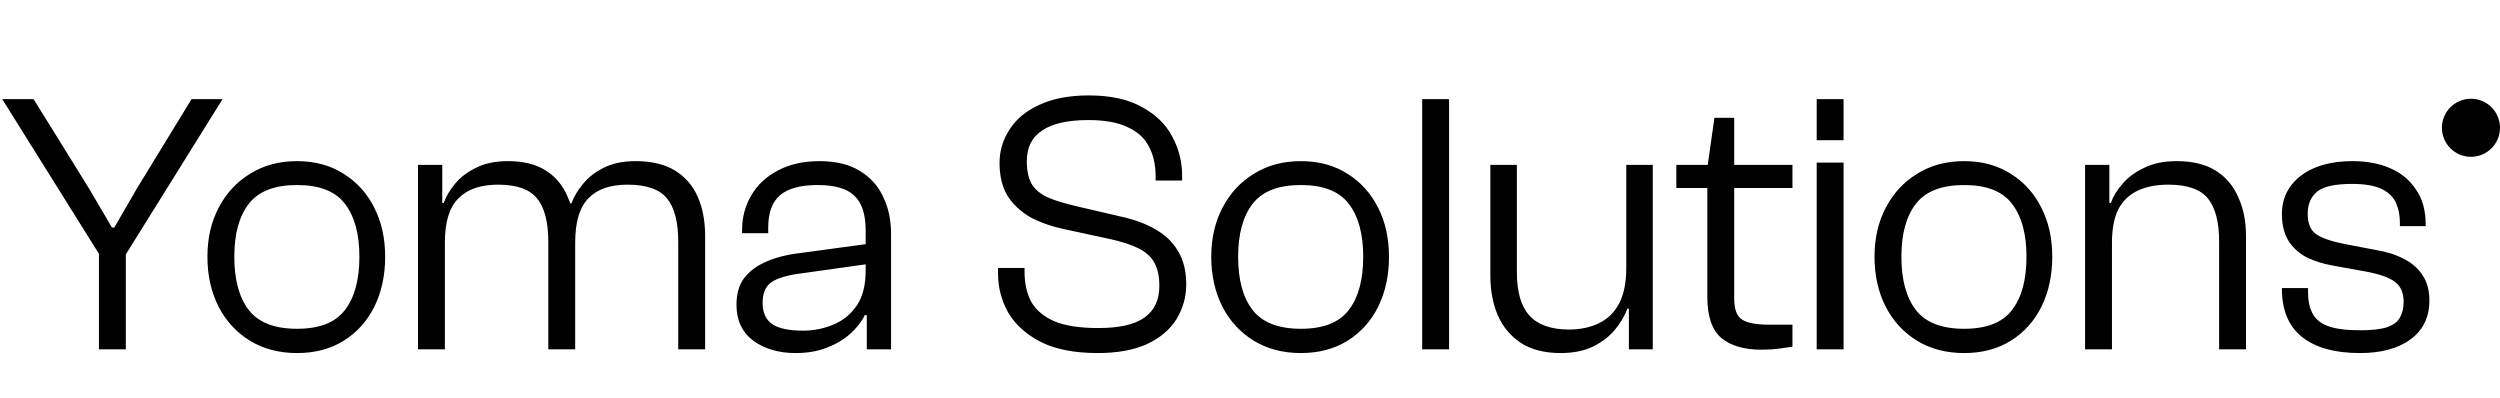 <svg width="6026" height="959" viewBox="0 0 6026 959" fill="none" xmlns="http://www.w3.org/2000/svg">
<path d="M297 623.3H245.7L5.4 239H81L213.3 452.3L270 548.6H275.4L331.2 452.3L461.7 239H536.4L297 623.3ZM303.3 842H238.5V569.3H303.3V842ZM715.978 851C672.778 851 634.978 841.1 602.578 821.3C570.178 801.5 544.978 774.2 526.978 739.4C508.978 704 499.978 663.8 499.978 618.8C499.978 574.4 508.978 535.1 526.978 500.9C544.978 466.1 570.178 438.8 602.578 419C634.978 398.6 672.778 388.4 715.978 388.4C759.178 388.4 796.678 398.6 828.478 419C860.278 438.8 884.878 466.1 902.278 500.9C919.678 535.1 928.378 574.4 928.378 618.8C928.378 663.8 919.678 704 902.278 739.4C884.878 774.2 860.278 801.5 828.478 821.3C796.678 841.1 759.178 851 715.978 851ZM715.978 792.5C769.978 792.5 808.378 777.5 831.178 747.5C854.578 717.5 866.278 674.6 866.278 618.8C866.278 563.6 854.578 521 831.178 491C808.378 461 769.978 446 715.978 446C661.978 446 623.278 461 599.878 491C576.478 521 564.778 563.6 564.778 618.8C564.778 674.6 576.478 717.5 599.878 747.5C623.278 777.5 661.978 792.5 715.978 792.5ZM1699.63 842H1634.83V582.8C1634.83 535.4 1625.83 500.6 1607.83 478.4C1589.83 456.2 1558.03 445.1 1512.43 445.1C1470.43 445.1 1438.93 456.2 1417.93 478.4C1396.93 500 1386.43 535.4 1386.43 584.6L1369.33 586.4L1365.73 490.1H1377.43C1383.43 473.9 1392.73 458.3 1405.33 443.3C1417.93 427.7 1434.43 414.8 1454.83 404.6C1475.83 393.8 1501.63 388.4 1532.23 388.4C1570.63 388.4 1602.13 395.9 1626.73 410.9C1651.33 425.9 1669.63 446.9 1681.63 473.9C1693.63 500.9 1699.63 532.4 1699.63 568.4V842ZM1072.33 842H1007.53V397.4H1066.03V538.7L1072.33 543.2V842ZM1386.43 842H1321.63V582.8C1321.63 535.4 1312.63 500.6 1294.63 478.4C1276.63 456.2 1245.43 445.1 1201.03 445.1C1158.43 445.1 1126.33 456.2 1104.73 478.4C1083.13 500 1072.33 535.4 1072.33 584.6L1055.23 586.4L1053.43 489.2H1069.63C1075.03 473.6 1084.03 458.3 1096.63 443.3C1109.23 427.7 1126.03 414.8 1147.03 404.6C1168.03 393.8 1193.83 388.4 1224.43 388.4C1261.63 388.4 1291.93 395.9 1315.33 410.9C1339.33 425.9 1357.03 447.2 1368.43 474.8C1380.43 501.8 1386.43 533.3 1386.43 569.3V842ZM2147.81 842H2089.31V744.8L2086.61 723.2V555.8C2086.61 516.8 2077.61 488.9 2059.61 472.1C2042.21 454.7 2012.51 446 1970.51 446C1929.71 446 1899.71 454.1 1880.51 470.3C1861.31 486.5 1851.71 512.6 1851.71 548.6V562.1H1788.71V554.9C1788.71 523.7 1796.21 495.5 1811.21 470.3C1826.21 445.1 1847.51 425.3 1875.11 410.9C1903.31 395.9 1936.61 388.4 1975.01 388.4C2014.61 388.4 2047.01 396.2 2072.21 411.8C2098.01 427.4 2116.91 448.4 2128.91 474.8C2141.51 500.6 2147.81 530.3 2147.81 563.9V842ZM1917.41 851C1877.21 851 1843.31 841.1 1815.71 821.3C1788.71 800.9 1775.21 772.1 1775.21 734.9C1775.21 708.5 1781.21 687.2 1793.21 671C1805.81 654.2 1823.81 640.7 1847.21 630.5C1870.61 620.3 1898.21 613.4 1930.01 609.8L2095.61 587.3V635.9L1935.41 658.4C1900.01 662.6 1874.81 669.8 1859.81 680C1845.41 689.6 1838.21 706.4 1838.21 730.4C1838.21 753.2 1845.71 770 1860.71 780.8C1876.31 791.6 1901.21 797 1935.41 797C1961.21 797 1985.51 792.2 2008.31 782.6C2031.71 773 2050.61 757.7 2065.01 736.7C2079.41 715.7 2086.61 687.5 2086.61 652.1L2099.21 761.9L2084.81 759.2C2076.41 776 2064.41 791.3 2048.81 805.1C2033.21 818.9 2014.31 830 1992.11 838.4C1970.51 846.8 1945.61 851 1917.41 851ZM2646 851C2590.8 851 2545.5 842.3 2510.1 824.9C2474.7 806.9 2448.3 783.5 2430.9 754.7C2414.1 725.3 2405.7 693.5 2405.7 659.3V645.8H2469.6V654.8C2469.6 683 2475 707.3 2485.8 727.7C2497.2 747.5 2515.8 763.1 2541.6 774.5C2567.4 785.3 2602.8 790.7 2647.8 790.7C2698.2 790.7 2735.1 782.3 2758.5 765.5C2782.5 748.7 2794.5 723.2 2794.5 689C2794.5 666.2 2790.6 647.9 2782.8 634.1C2775.6 619.7 2763 608 2745 599C2727.6 590 2703.6 582.2 2673 575.6L2568.6 553.1C2536.8 546.5 2508.9 536.9 2484.9 524.3C2461.5 511.1 2442.9 494 2429.1 473C2415.9 451.4 2409.3 424.7 2409.3 392.9C2409.3 363.5 2417.4 336.5 2433.6 311.9C2449.8 286.7 2473.8 266.9 2505.6 252.5C2538 237.5 2577.6 230 2624.4 230C2676.6 230 2719.2 239.3 2752.2 257.9C2785.8 275.9 2810.4 299.9 2826 329.9C2841.6 359.3 2849.4 390.5 2849.4 423.5V435.2H2785.5V425.3C2785.5 397.1 2780.1 373.1 2769.3 353.3C2759.1 332.9 2742 317.3 2718 306.5C2694.6 295.1 2663.1 289.4 2623.5 289.4C2573.7 289.4 2536.5 297.8 2511.9 314.6C2487.3 330.8 2475 355.4 2475 388.4C2475 411.2 2478.9 429.5 2486.7 443.3C2494.5 456.5 2507.4 467.3 2525.4 475.7C2543.4 483.5 2566.8 490.7 2595.6 497.3L2700 521.6C2733.6 528.8 2762.1 539.3 2785.5 553.1C2808.9 566.3 2826.9 583.7 2839.5 605.3C2852.7 626.9 2859.3 653.6 2859.3 685.4C2859.3 715.4 2851.5 743.3 2835.9 769.1C2820.3 794.3 2796.6 814.4 2764.8 829.4C2733 843.8 2693.4 851 2646 851ZM3135.61 851C3092.41 851 3054.61 841.1 3022.21 821.3C2989.81 801.5 2964.61 774.2 2946.61 739.4C2928.61 704 2919.61 663.8 2919.61 618.8C2919.61 574.4 2928.61 535.1 2946.61 500.9C2964.61 466.1 2989.81 438.8 3022.21 419C3054.61 398.6 3092.41 388.4 3135.61 388.4C3178.81 388.4 3216.31 398.6 3248.11 419C3279.91 438.8 3304.51 466.1 3321.91 500.9C3339.31 535.1 3348.01 574.4 3348.01 618.8C3348.01 663.8 3339.31 704 3321.91 739.4C3304.51 774.2 3279.91 801.5 3248.11 821.3C3216.31 841.1 3178.81 851 3135.61 851ZM3135.61 792.5C3189.61 792.5 3228.01 777.5 3250.81 747.5C3274.21 717.5 3285.91 674.6 3285.91 618.8C3285.91 563.6 3274.21 521 3250.81 491C3228.01 461 3189.61 446 3135.61 446C3081.61 446 3042.91 461 3019.51 491C2996.11 521 2984.41 563.6 2984.41 618.8C2984.41 674.6 2996.11 717.5 3019.51 747.5C3042.91 777.5 3081.61 792.5 3135.61 792.5ZM3492.84 842H3428.04V239H3492.84V842ZM3761.55 851C3723.15 851 3691.35 842.9 3666.15 826.7C3640.95 809.9 3622.35 787.7 3610.35 760.1C3598.35 731.9 3592.35 700.1 3592.35 664.7V397.4H3656.25V655.7C3656.25 703.7 3666.45 738.8 3686.85 761C3707.25 783.2 3739.05 794.3 3782.25 794.3C3809.25 794.3 3833.25 789.2 3854.25 779C3875.25 768.8 3891.45 752.9 3902.85 731.3C3914.25 709.1 3919.95 680.9 3919.95 646.7L3939.75 645.8V743.9H3922.65C3916.65 760.7 3906.75 777.5 3892.95 794.3C3879.75 810.5 3862.35 824 3840.75 834.8C3819.15 845.6 3792.75 851 3761.55 851ZM3983.85 842H3926.25V699.8L3919.95 695.3V397.4H3983.85V842ZM4245.83 842.9C4204.43 842.9 4172.33 833.6 4149.53 815C4126.73 795.8 4115.33 762.8 4115.33 716V404.6L4132.43 284H4180.13V719.6C4180.13 746 4186.73 763.1 4199.93 770.9C4213.13 778.7 4234.13 782.6 4262.93 782.6H4320.53V835.7C4313.33 836.9 4302.83 838.4 4289.03 840.2C4275.83 842 4261.43 842.9 4245.83 842.9ZM4320.53 453.2H4040.63V397.4H4320.53V453.2ZM4443.75 338H4378.95V239H4443.75V338ZM4443.75 842H4378.95V392H4443.75V842ZM4734.34 851C4691.14 851 4653.34 841.1 4620.94 821.3C4588.54 801.5 4563.34 774.2 4545.34 739.4C4527.34 704 4518.34 663.8 4518.34 618.8C4518.34 574.4 4527.34 535.1 4545.34 500.9C4563.34 466.1 4588.54 438.8 4620.94 419C4653.34 398.6 4691.14 388.4 4734.34 388.4C4777.54 388.4 4815.04 398.6 4846.84 419C4878.64 438.8 4903.24 466.1 4920.64 500.9C4938.04 535.1 4946.74 574.4 4946.74 618.8C4946.74 663.8 4938.04 704 4920.64 739.4C4903.24 774.2 4878.64 801.5 4846.84 821.3C4815.04 841.1 4777.54 851 4734.34 851ZM4734.34 792.5C4788.34 792.5 4826.74 777.5 4849.54 747.5C4872.94 717.5 4884.64 674.6 4884.64 618.8C4884.64 563.6 4872.94 521 4849.54 491C4826.74 461 4788.34 446 4734.34 446C4680.34 446 4641.64 461 4618.24 491C4594.84 521 4583.14 563.6 4583.14 618.8C4583.14 674.6 4594.84 717.5 4618.24 747.5C4641.64 777.5 4680.34 792.5 4734.34 792.5ZM5413.79 842H5348.99V582.8C5348.99 535.4 5339.99 500.6 5321.99 478.4C5303.99 456.2 5272.19 445.1 5226.59 445.1C5197.79 445.1 5173.19 449.9 5152.79 459.5C5132.39 469.1 5116.79 484.1 5105.99 504.5C5095.79 524.9 5090.69 551.9 5090.69 585.5L5073.59 586.4L5071.79 489.2H5087.99C5093.39 473.6 5102.69 458.3 5115.89 443.3C5129.09 427.7 5146.49 414.8 5168.09 404.6C5189.69 393.8 5215.79 388.4 5246.39 388.4C5284.79 388.4 5315.99 395.9 5339.99 410.9C5364.59 425.9 5382.89 447.2 5394.89 474.8C5407.49 501.8 5413.79 533.3 5413.79 569.3V842ZM5090.69 842H5025.89V397.4H5084.39V538.7L5090.69 543.2V842ZM5688.41 851C5627.81 851 5581.31 838.1 5548.91 812.3C5516.51 786.5 5500.31 747.8 5500.31 696.2V694.4H5563.31V705.2C5563.31 725 5566.91 741.8 5574.11 755.6C5581.31 769.4 5593.91 779.6 5611.91 786.2C5629.91 792.8 5655.71 796.1 5689.31 796.1C5716.91 796.1 5738.21 793.7 5753.21 788.9C5768.81 783.5 5779.31 775.7 5784.71 765.5C5790.71 755.3 5793.71 742.7 5793.71 727.7C5793.71 704.9 5786.21 688.4 5771.21 678.2C5756.81 668 5732.81 659.9 5699.21 653.9L5624.51 640.4C5600.51 636.2 5579.21 629.6 5560.61 620.6C5542.01 611 5527.31 597.8 5516.51 581C5505.71 563.6 5500.31 542 5500.31 516.2C5500.31 477.8 5515.61 446.9 5546.21 423.5C5576.81 400.1 5618.21 388.4 5670.41 388.4C5705.21 388.4 5735.51 394.1 5761.31 405.5C5787.71 416.9 5808.41 434 5823.41 456.8C5839.01 479 5846.81 506.9 5846.81 540.5V545H5784.71V536.9C5784.71 519.5 5781.71 503.9 5775.71 490.1C5769.71 475.7 5758.31 464.3 5741.51 455.9C5724.71 447.5 5700.71 443.3 5669.51 443.3C5628.11 443.3 5599.91 449.6 5584.91 462.2C5569.91 474.8 5562.41 492.5 5562.41 515.3C5562.41 538.1 5569.01 554.3 5582.21 563.9C5595.41 573.5 5618.51 581.6 5651.51 588.2L5727.11 602.6C5752.91 606.8 5775.41 614 5794.61 624.2C5813.81 633.8 5828.81 647 5839.61 663.8C5850.41 680 5855.81 700.1 5855.81 724.1C5855.81 764.3 5840.81 795.5 5810.81 817.7C5780.81 839.9 5740.01 851 5688.41 851Z" fill="black"/>
<path d="M6026 308C6026 346.66 5994.66 378 5956 378C5917.34 378 5886 346.66 5886 308C5886 269.34 5917.34 238 5956 238C5994.66 238 6026 269.34 6026 308Z" fill="black"/>
</svg>
